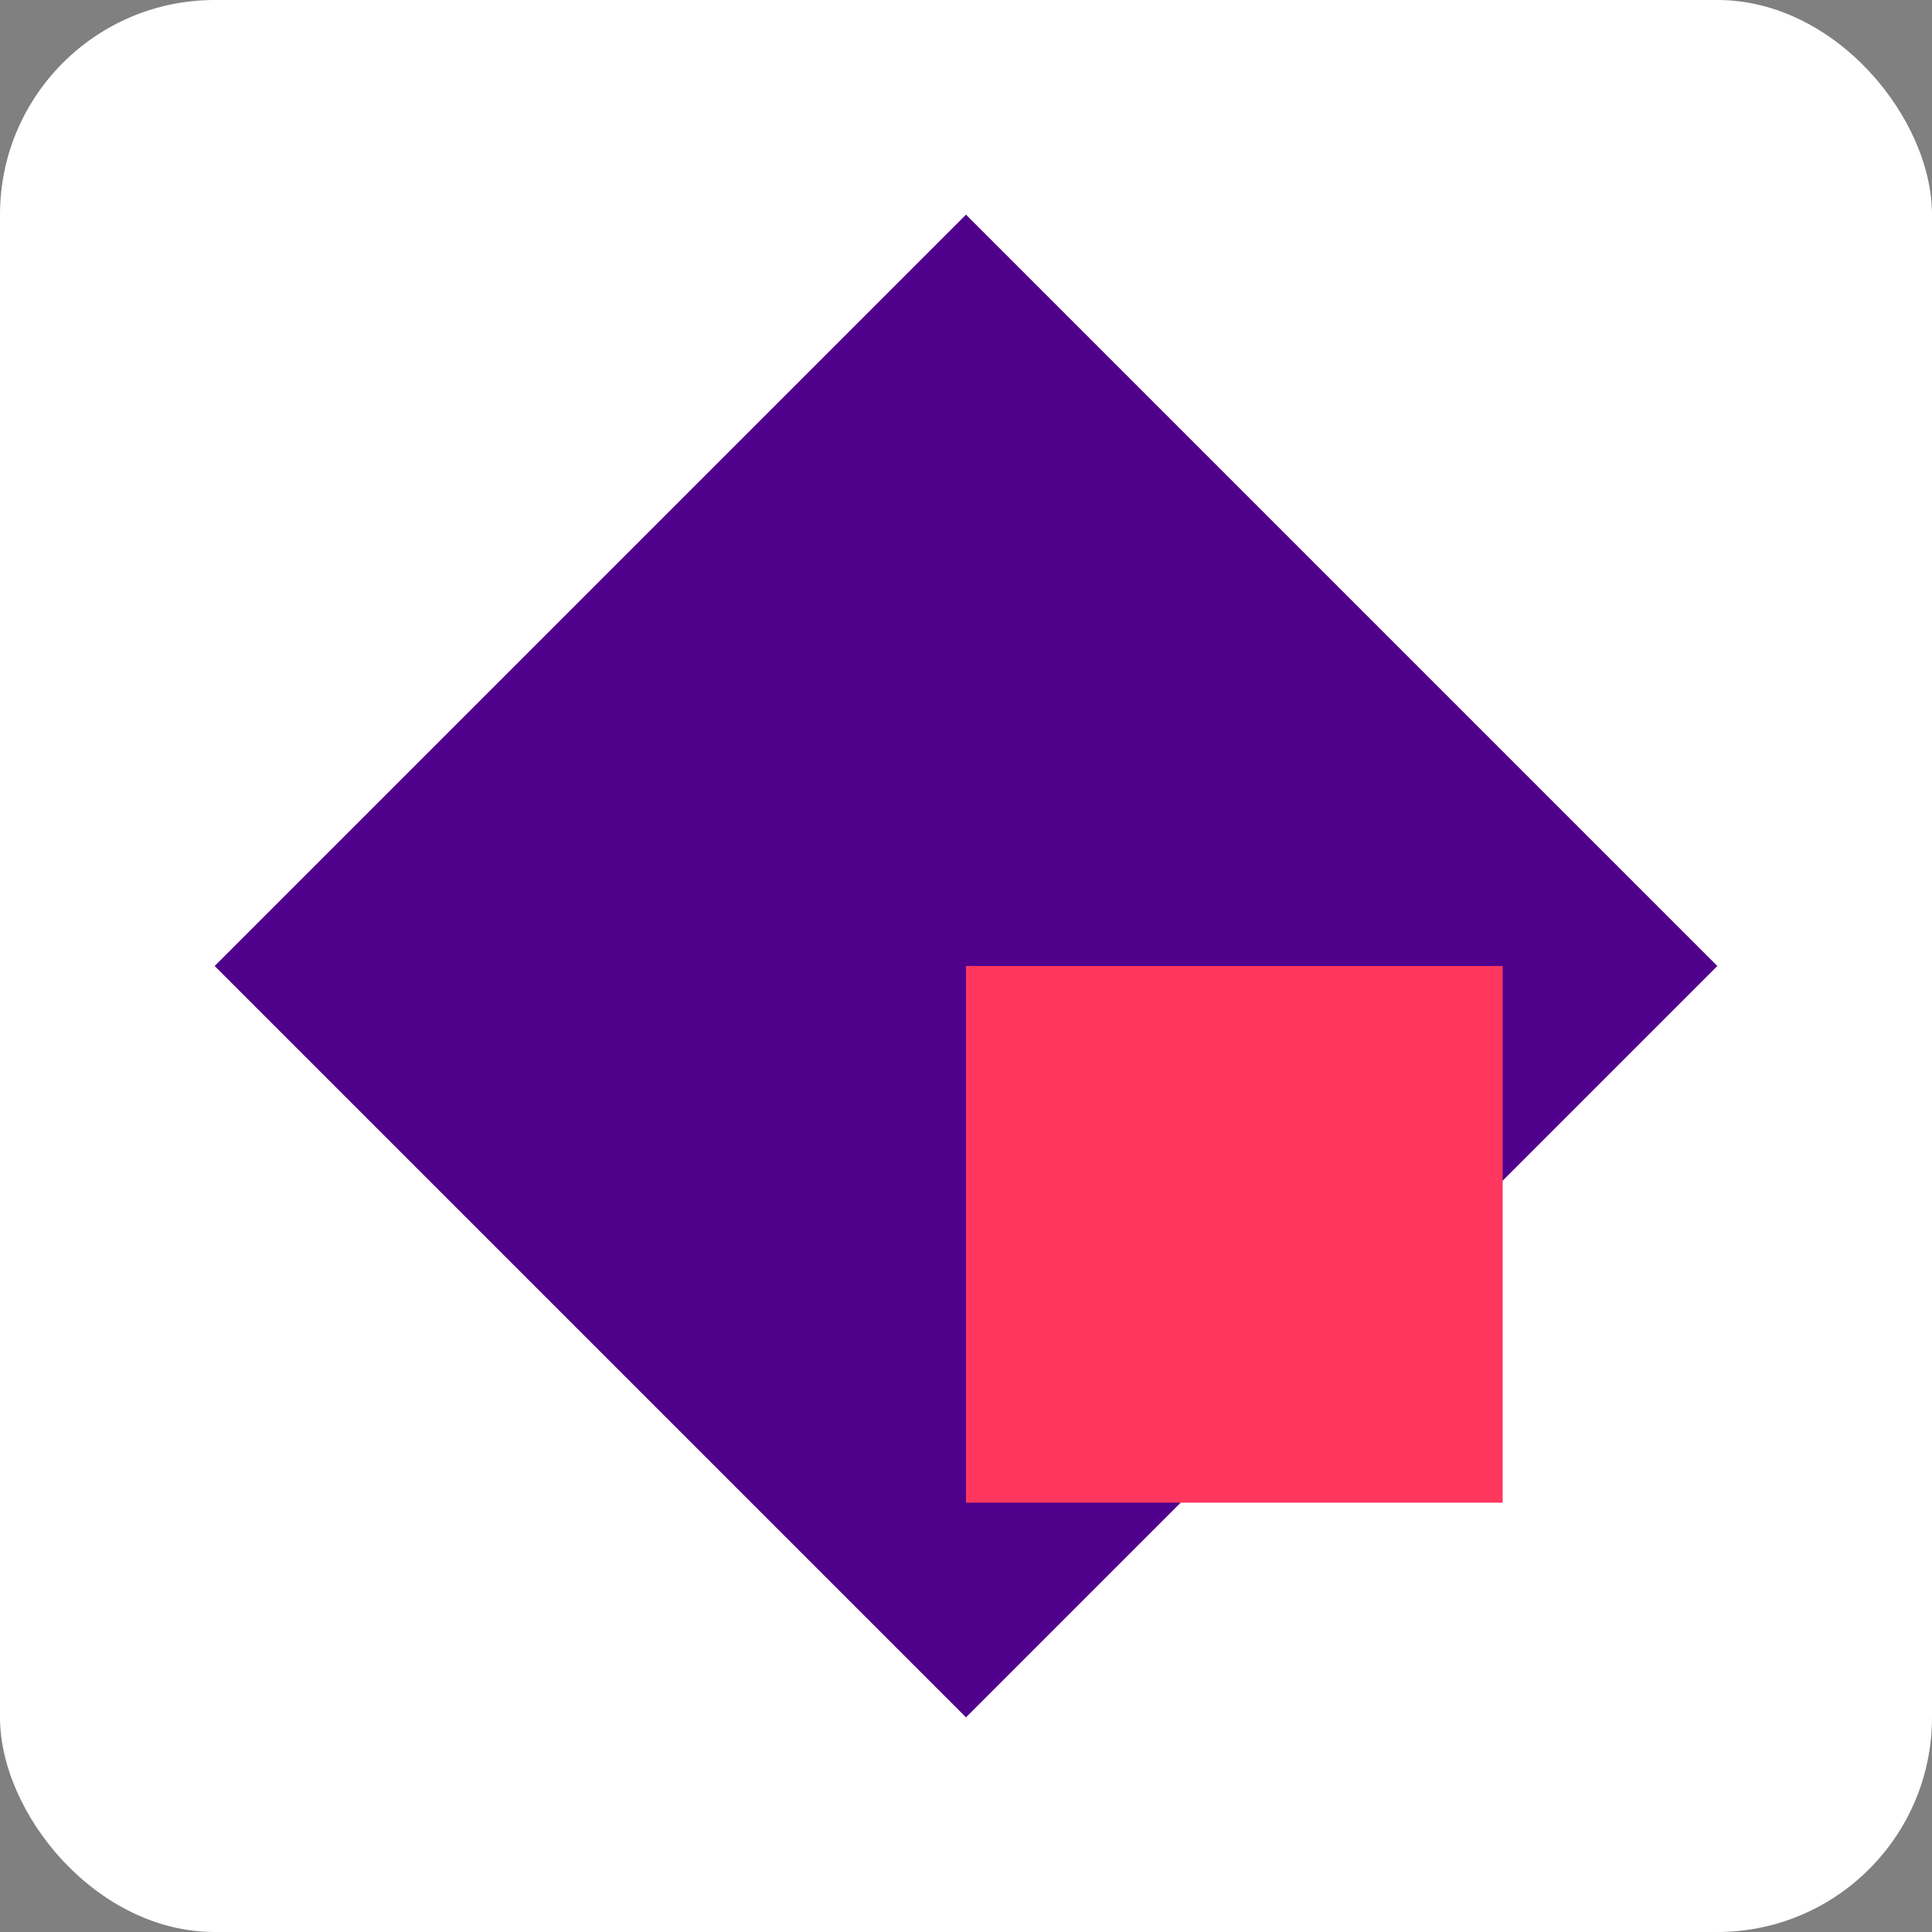 <svg width="180" height="180" viewBox="0 0 180 180" fill="none" xmlns="http://www.w3.org/2000/svg">
  <rect x="0" y="0" width="180" height="180" fill="#808080" stroke="none"/>
  <!-- White background with rounded corners -->
  <rect width="180" height="180" rx="20" fill="#ffffff"/>
  <!-- Main purple diamond rotated 45 degrees -->
  <path d="M90 20L160 90L90 160L20 90L90 20Z" fill="#4f018c"/>
  <!-- Pink/red square positioned in bottom-right area of the diamond -->
  <path d="M90 90L140 90L140 140L90 140L90 90Z" fill="#ff375e"/>
</svg>
